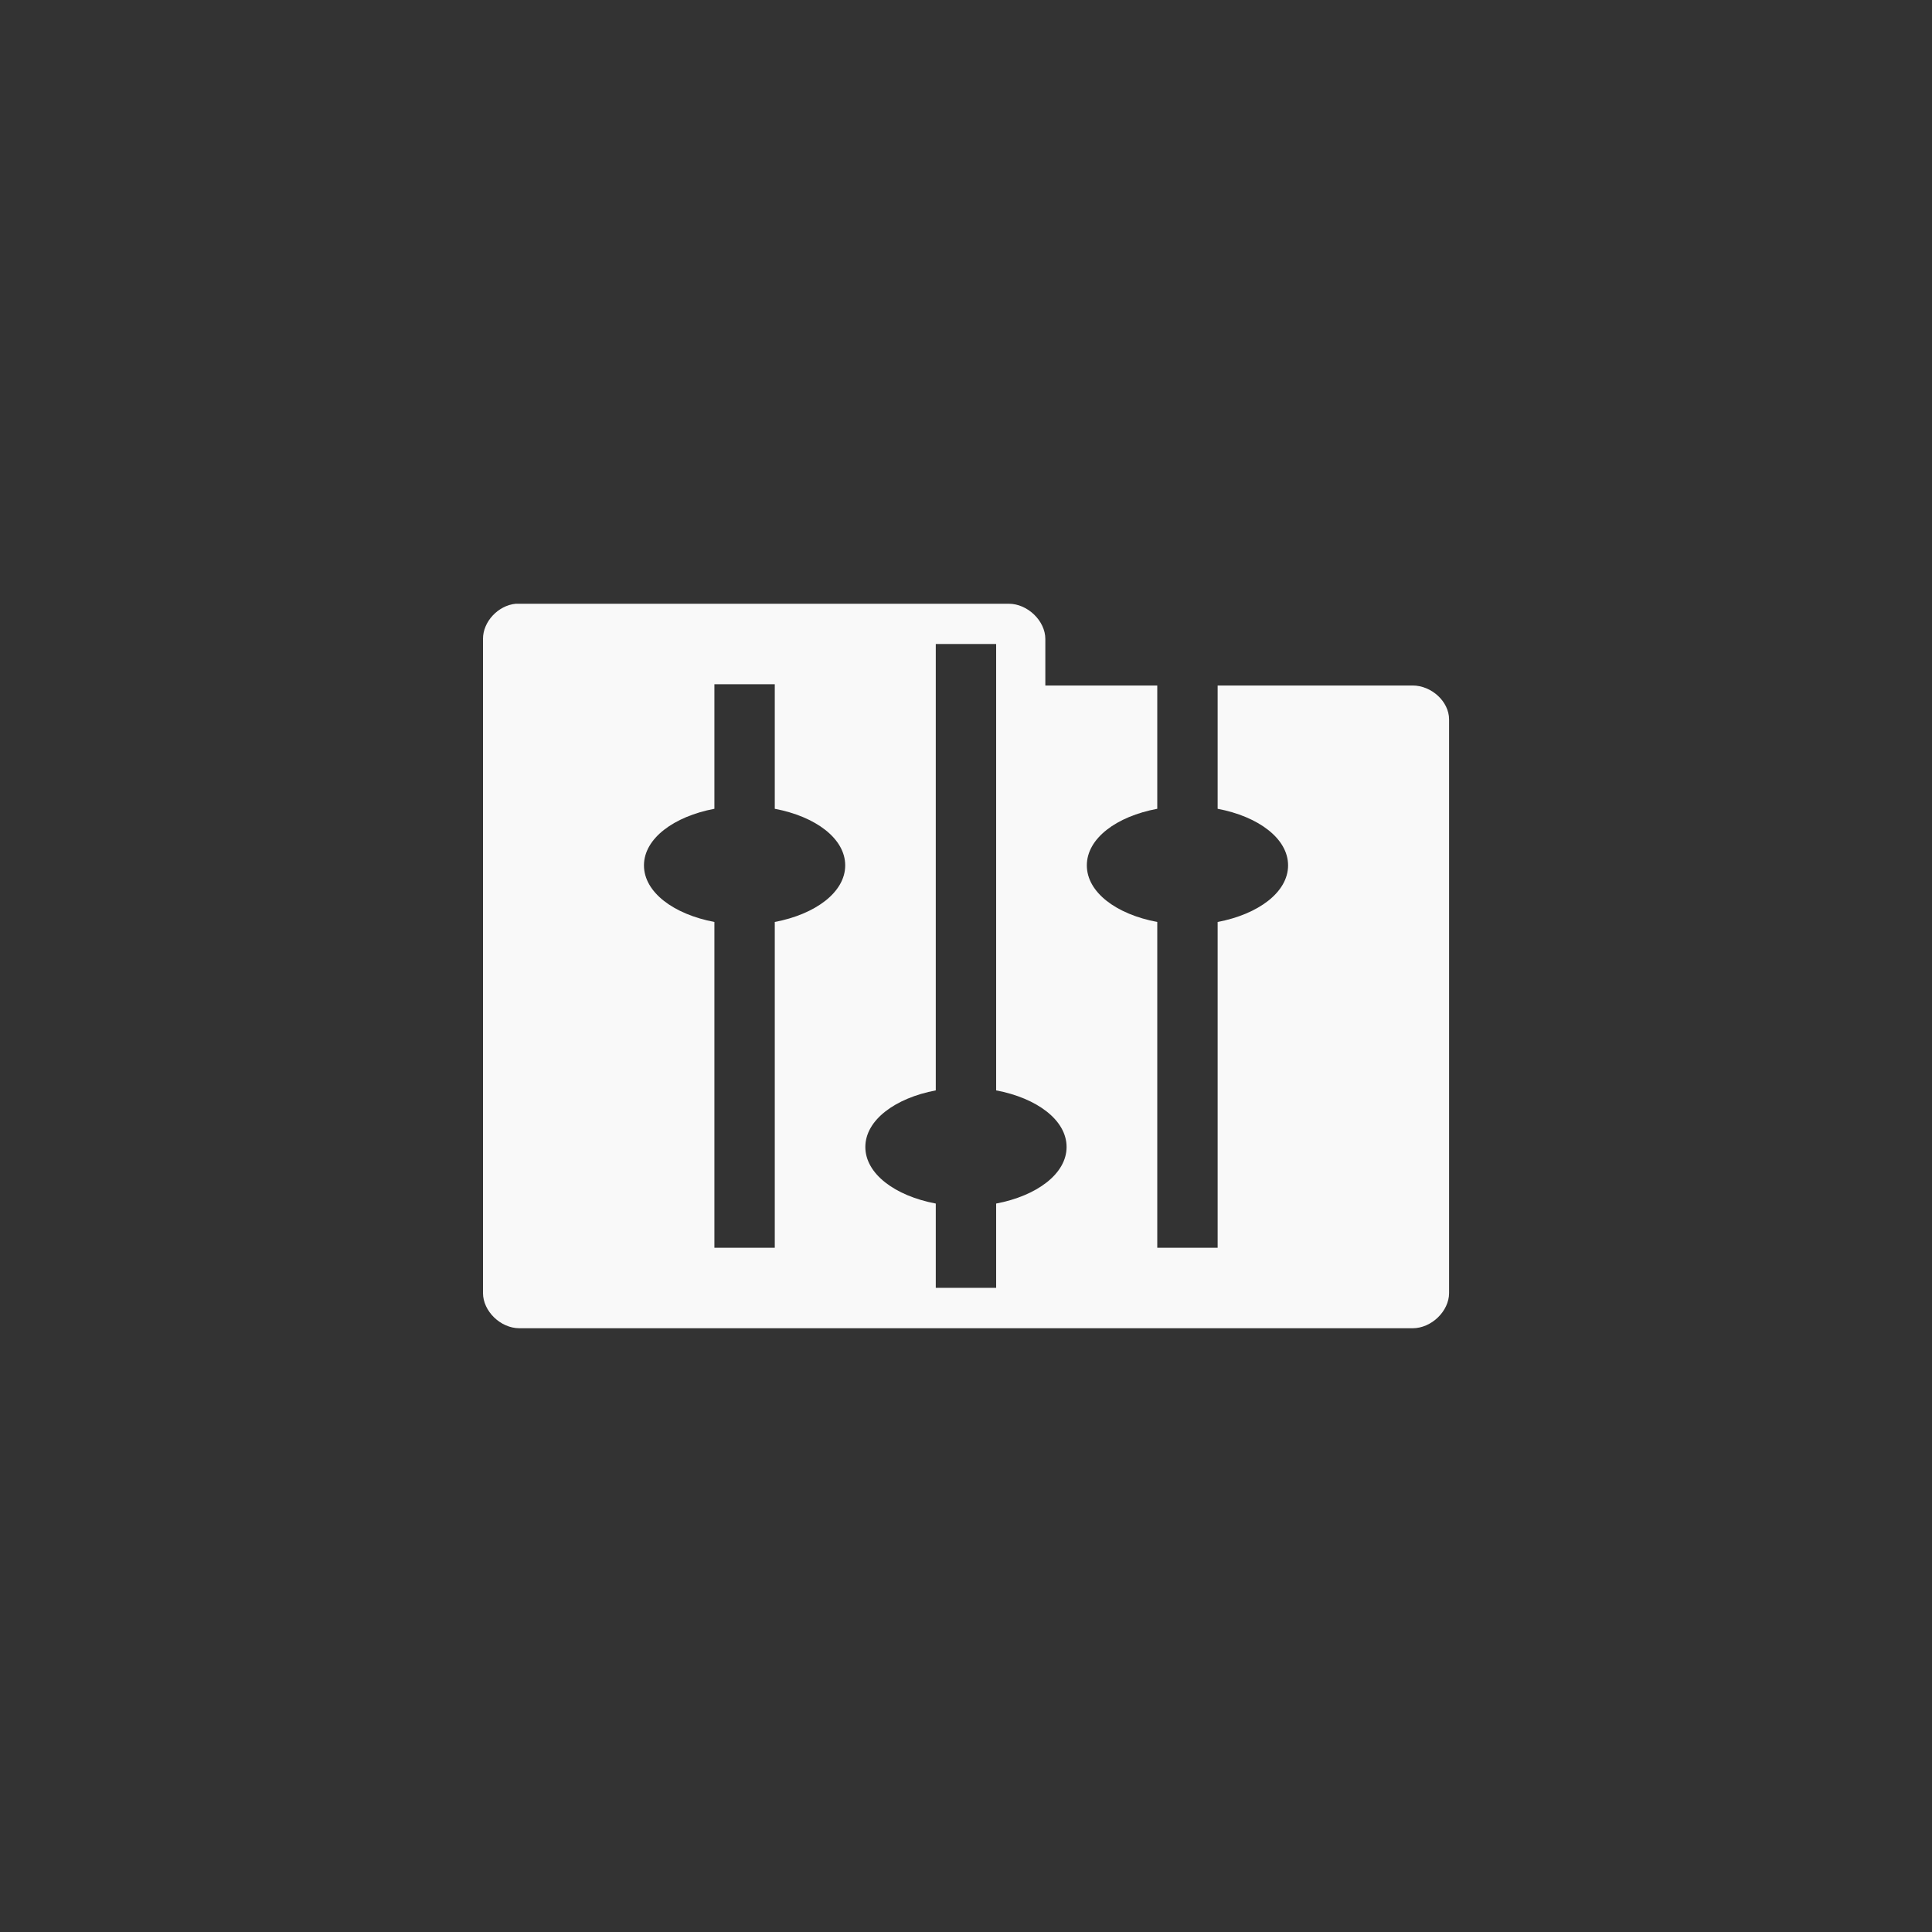<!-- color: #c85637 --><svg xmlns="http://www.w3.org/2000/svg" viewBox="0 0 48 48"><rect x="0" y="0" width="48" height="48" fill="#333333" stroke="none"/><g><path d="m 12.813 15 c -0.441 0.043 -0.816 0.449 -0.813 0.875 l 0 16.25 c 0 0.449 0.434 0.875 0.906 0.875 l 22.19 0 c 0.469 0 0.906 -0.426 0.906 -0.875 l 0 -14.25 c 0 -0.449 -0.441 -0.844 -0.906 -0.844 l -4.844 0 l 0 3.063 c 1.01 0.191 1.75 0.738 1.75 1.406 c 0 0.668 -0.742 1.215 -1.75 1.406 l 0 8.094 l -1.5 0 l 0 -8.094 c -1.02 -0.191 -1.75 -0.738 -1.75 -1.406 c 0 -0.668 0.73 -1.215 1.75 -1.406 l 0 -3.063 l -2.781 0 l 0 -1.156 c 0 -0.449 -0.441 -0.875 -0.906 -0.875 m -1.816 1 l 1.5 0 l 0 11.09 c 1.012 0.191 1.75 0.738 1.75 1.406 c 0 0.668 -0.742 1.215 -1.75 1.406 l 0 2.094 l -1.5 0 l 0 -2.094 c -1.012 -0.191 -1.75 -0.738 -1.75 -1.406 c 0 -0.668 0.742 -1.215 1.75 -1.406 m -5.5 -10.09 l 1.5 0 l 0 3.094 c 1.012 0.191 1.75 0.738 1.75 1.406 c 0 0.668 -0.742 1.215 -1.75 1.406 l 0 8.094 l -1.5 0 l 0 -8.094 c -1.012 -0.191 -1.75 -0.738 -1.75 -1.406 c 0 -0.668 0.742 -1.215 1.75 -1.406 m 0 -3.094" fill="#f9f9f9" stroke="none" fill-rule="nonzero" fill-opacity="1"/></g></svg>